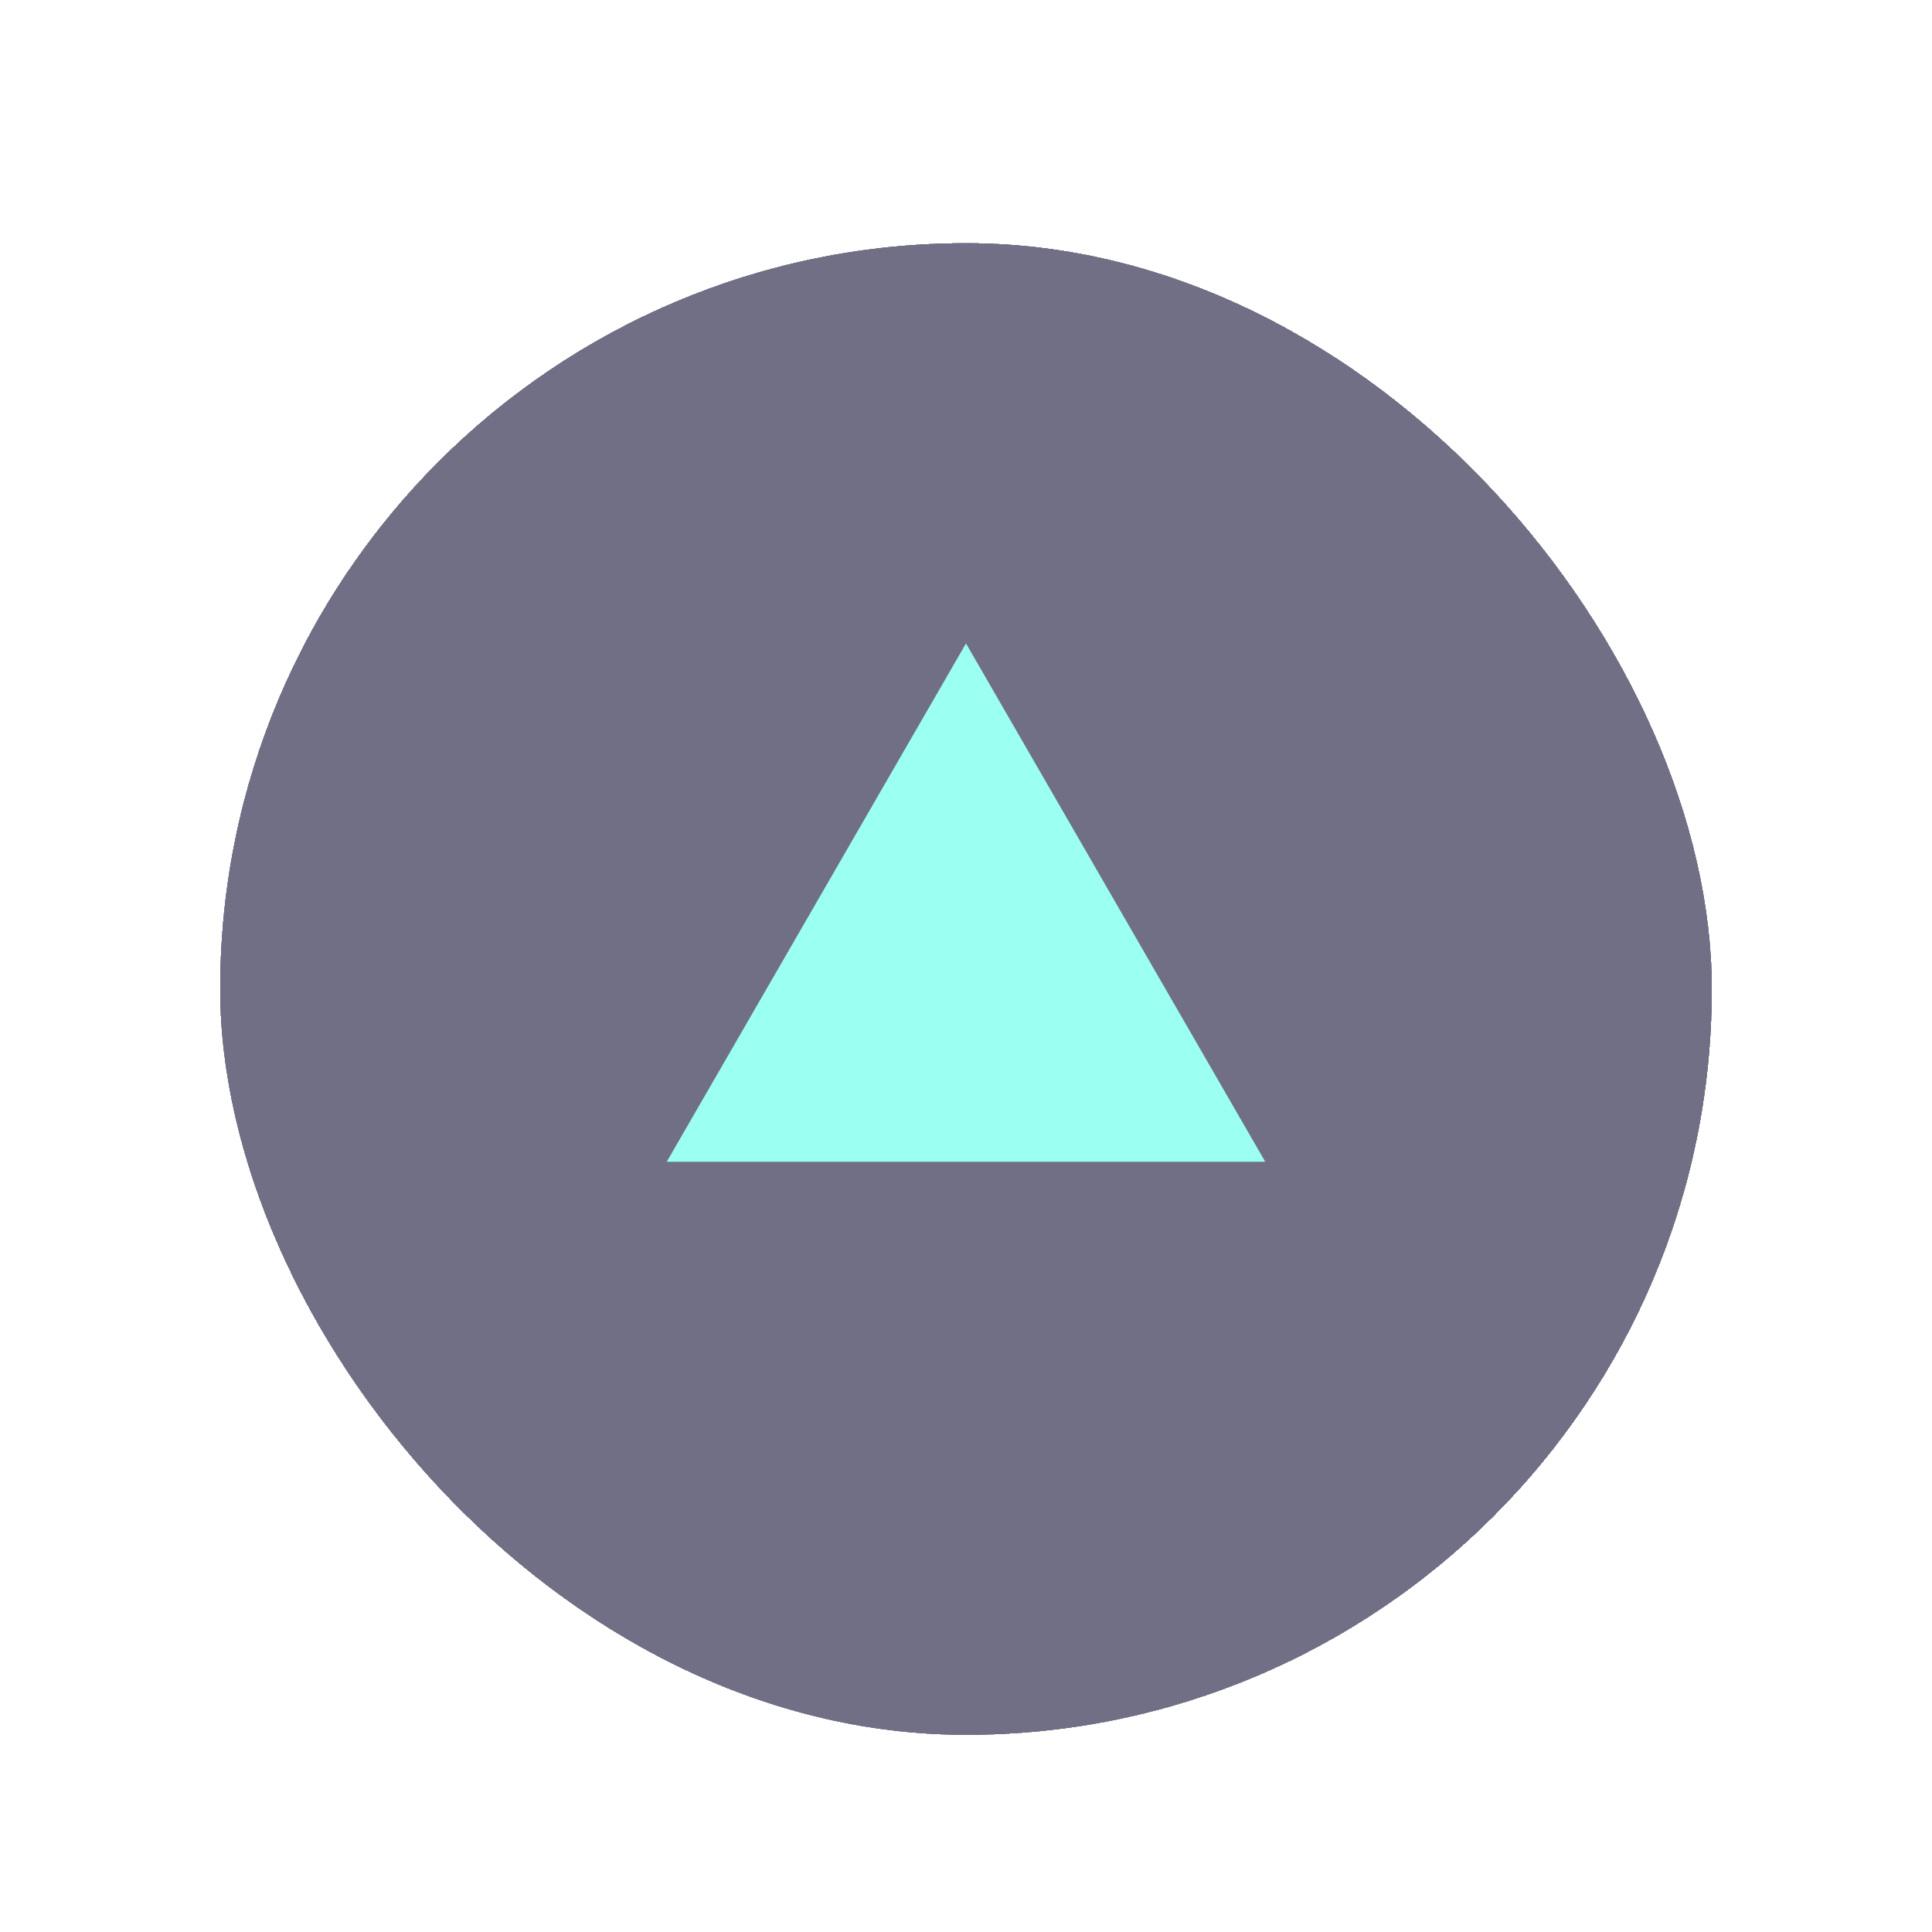 <svg width="246" height="246" viewBox="0 0 246 246" fill="none" xmlns="http://www.w3.org/2000/svg">
<g filter="url(#filter0_di_155_65)">
<g clip-path="url(#clip0_155_65)">
<rect x="28" y="24" width="190" height="190" rx="95" fill="#211E41" fill-opacity="0.64" shape-rendering="crispEdges"/>
<g filter="url(#filter1_d_155_65)">
<path d="M123 75L161.105 141H84.895L123 75Z" fill="#9BFFF2"/>
</g>
</g>
</g>
<defs>
<filter id="filter0_di_155_65" x="0.1" y="0.1" width="245.8" height="245.8" filterUnits="userSpaceOnUse" color-interpolation-filters="sRGB">
<feFlood flood-opacity="0" result="BackgroundImageFix"/>
<feColorMatrix in="SourceAlpha" type="matrix" values="0 0 0 0 0 0 0 0 0 0 0 0 0 0 0 0 0 0 127 0" result="hardAlpha"/>
<feOffset dy="4"/>
<feGaussianBlur stdDeviation="13.95"/>
<feComposite in2="hardAlpha" operator="out"/>
<feColorMatrix type="matrix" values="0 0 0 0 0 0 0 0 0 0 0 0 0 0 0 0 0 0 0.25 0"/>
<feBlend mode="normal" in2="BackgroundImageFix" result="effect1_dropShadow_155_65"/>
<feBlend mode="normal" in="SourceGraphic" in2="effect1_dropShadow_155_65" result="shape"/>
<feColorMatrix in="SourceAlpha" type="matrix" values="0 0 0 0 0 0 0 0 0 0 0 0 0 0 0 0 0 0 127 0" result="hardAlpha"/>
<feOffset dy="2.928"/>
<feGaussianBlur stdDeviation="12.443"/>
<feComposite in2="hardAlpha" operator="arithmetic" k2="-1" k3="1"/>
<feColorMatrix type="matrix" values="0 0 0 0 0.211 0 0 0 0 0.198 0 0 0 0 0.354 0 0 0 0.75 0"/>
<feBlend mode="normal" in2="shape" result="effect2_innerShadow_155_65"/>
</filter>
<filter id="filter1_d_155_65" x="28.095" y="18.2" width="189.81" height="179.6" filterUnits="userSpaceOnUse" color-interpolation-filters="sRGB">
<feFlood flood-opacity="0" result="BackgroundImageFix"/>
<feColorMatrix in="SourceAlpha" type="matrix" values="0 0 0 0 0 0 0 0 0 0 0 0 0 0 0 0 0 0 127 0" result="hardAlpha"/>
<feOffset/>
<feGaussianBlur stdDeviation="28.4"/>
<feComposite in2="hardAlpha" operator="out"/>
<feColorMatrix type="matrix" values="0 0 0 0 0.608 0 0 0 0 1 0 0 0 0 0.949 0 0 0 1 0"/>
<feBlend mode="normal" in2="BackgroundImageFix" result="effect1_dropShadow_155_65"/>
<feBlend mode="normal" in="SourceGraphic" in2="effect1_dropShadow_155_65" result="shape"/>
</filter>
<clipPath id="clip0_155_65">
<rect x="28" y="24" width="190" height="190" rx="95" fill="white"/>
</clipPath>
</defs>
</svg>
